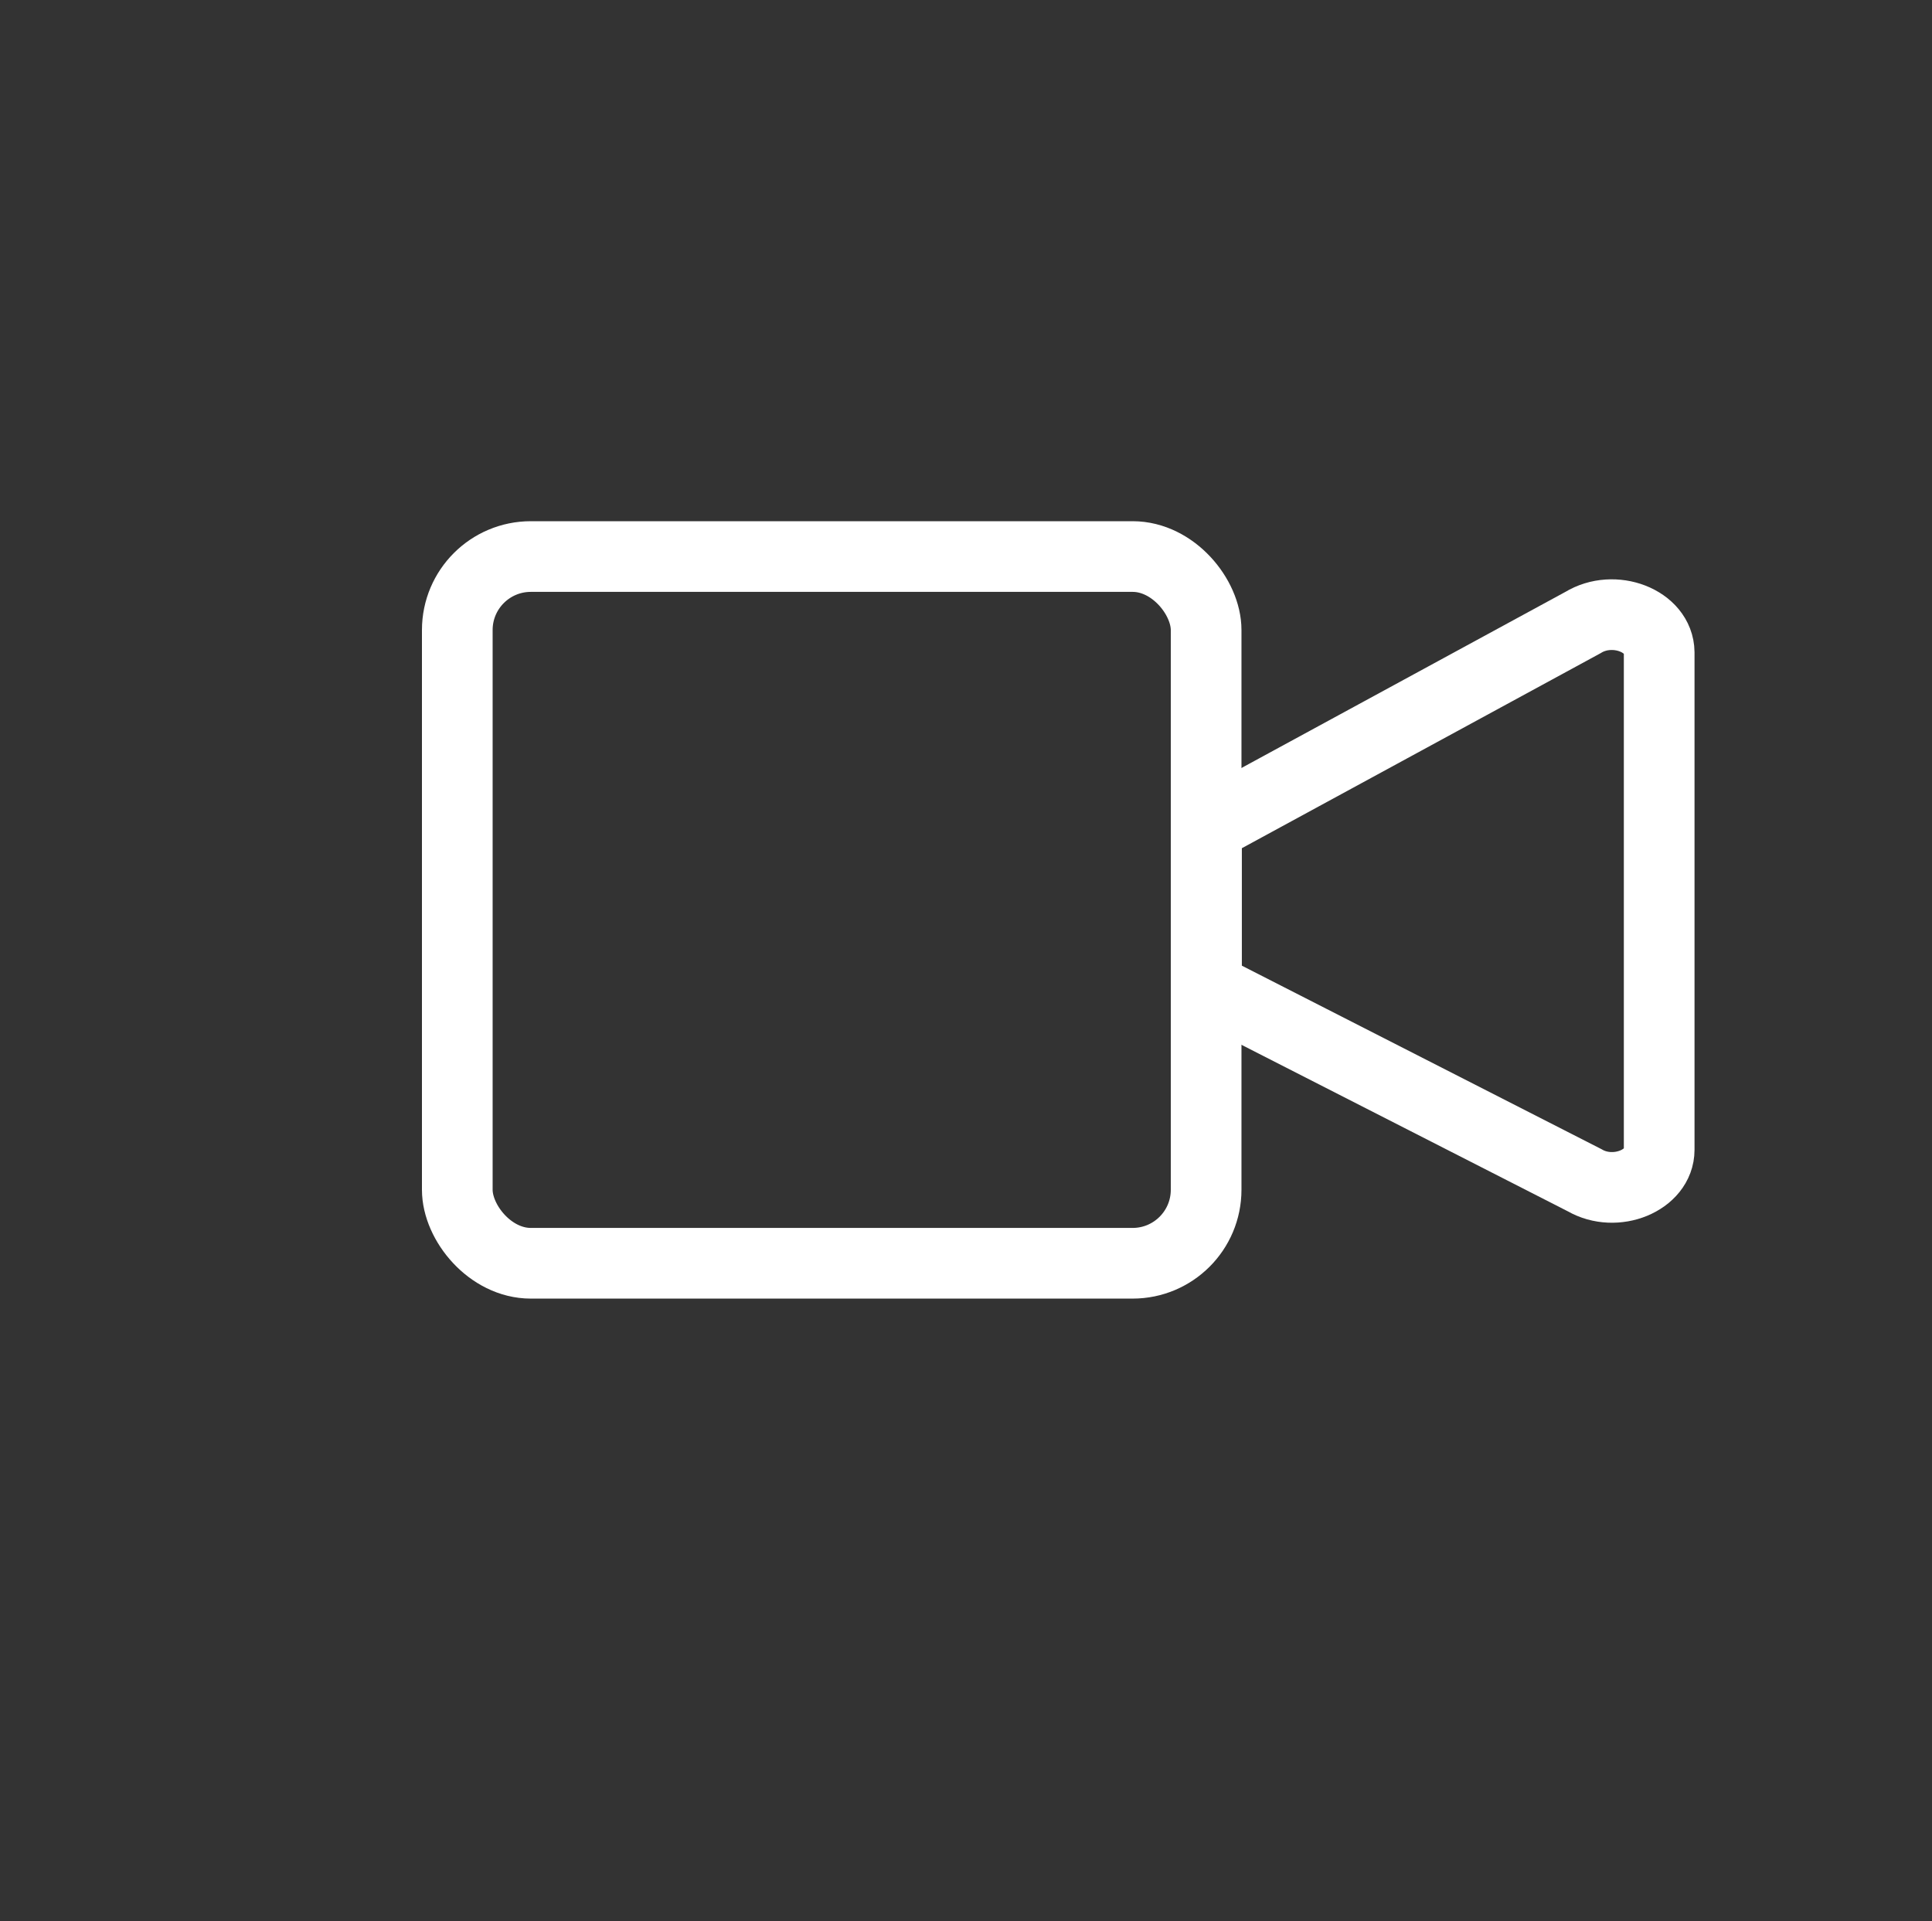 <svg id="Layer_1" data-name="Layer 1" xmlns="http://www.w3.org/2000/svg" viewBox="0 0 54.67 54.37"><rect x="0" y="0" width="54.67" height="54.37" fill="#333333" stroke="none"/><defs><style>.cls-1{fill:none;stroke:#fff;stroke-linecap:round;stroke-miterlimit:10;stroke-width:2px;}</style></defs><title>video</title><rect class="cls-1" x="12.94" y="15.75" width="21.19" height="20" rx="2.08" ry="2.08"/><path class="cls-1" d="M44.79,17.62,34.14,23.41v4.53l10.7,5.46c.88.51,2.11,0,2.11-.86V18.46C46.94,17.57,45.67,17.08,44.79,17.62Z"/></svg>